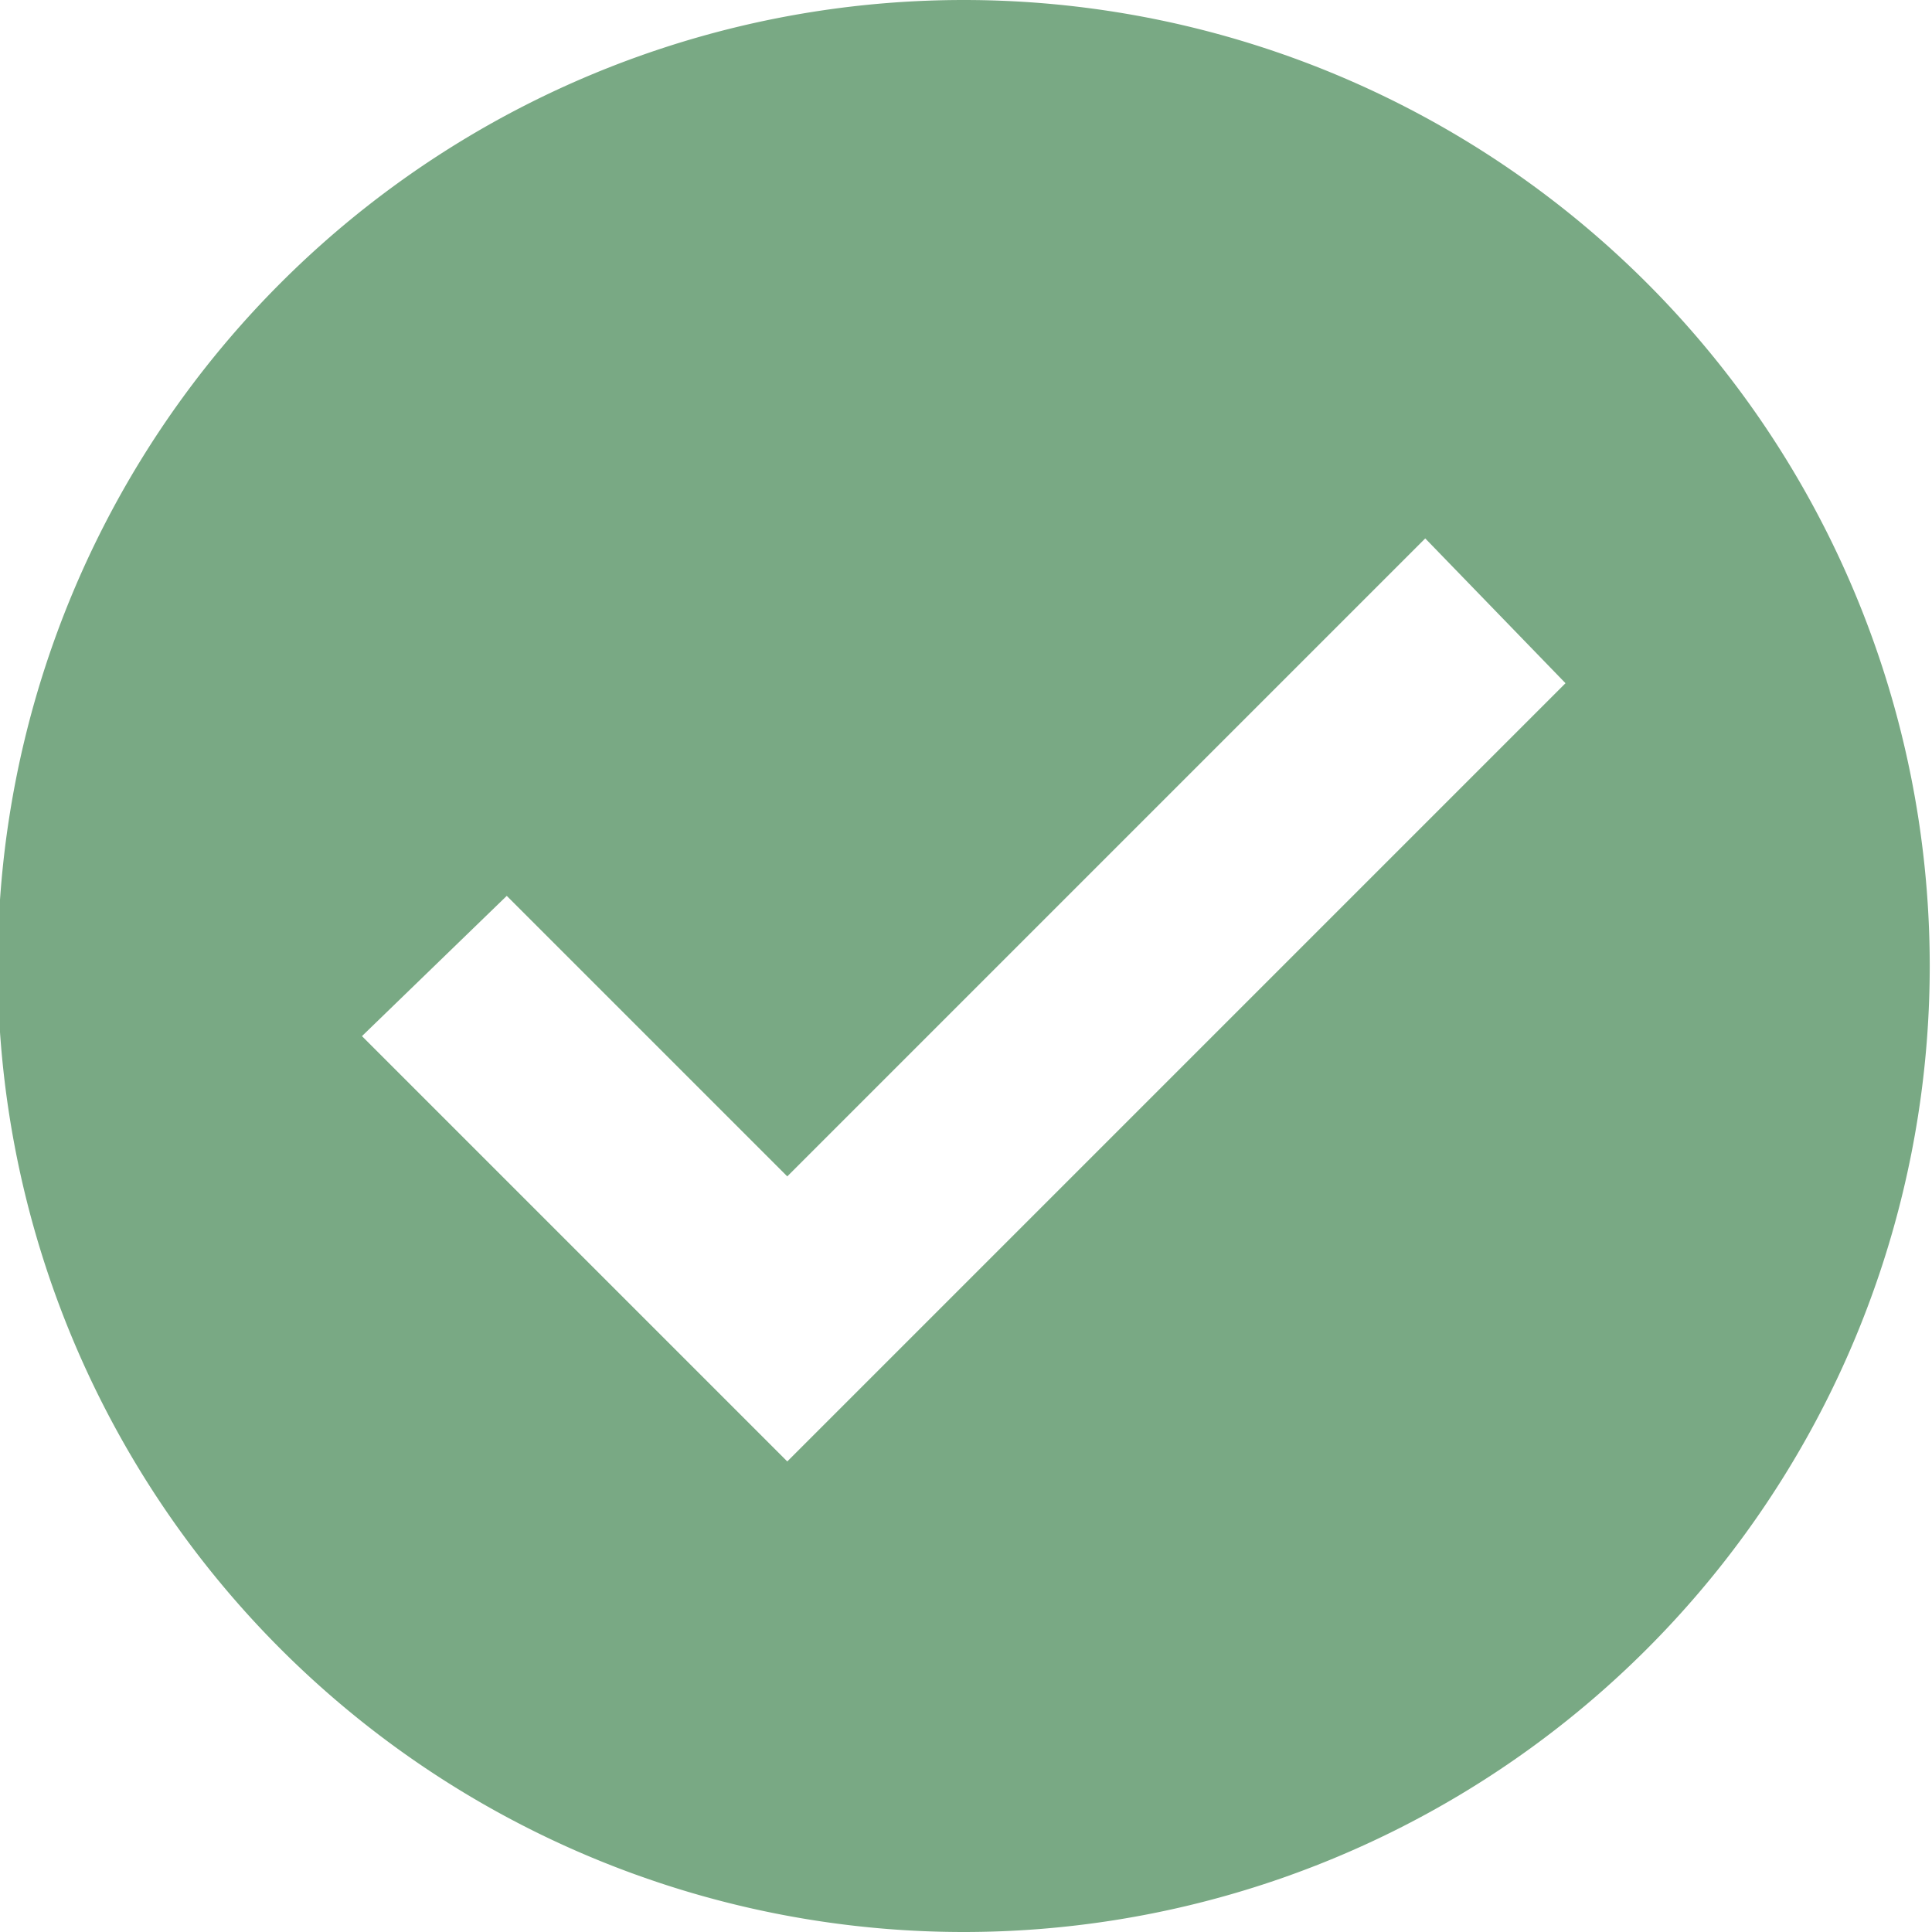 <svg xmlns="http://www.w3.org/2000/svg" version="1" viewBox="0 0 427 427">
  <path fill="rgb(121, 169, 132)" d="M213 0a213 213 0 1 0 0 427 213 213 0 0 0 0-427zm-39 323l-94-94 32-31 62 62 141-141 31 32-172 172z"/>
</svg>
